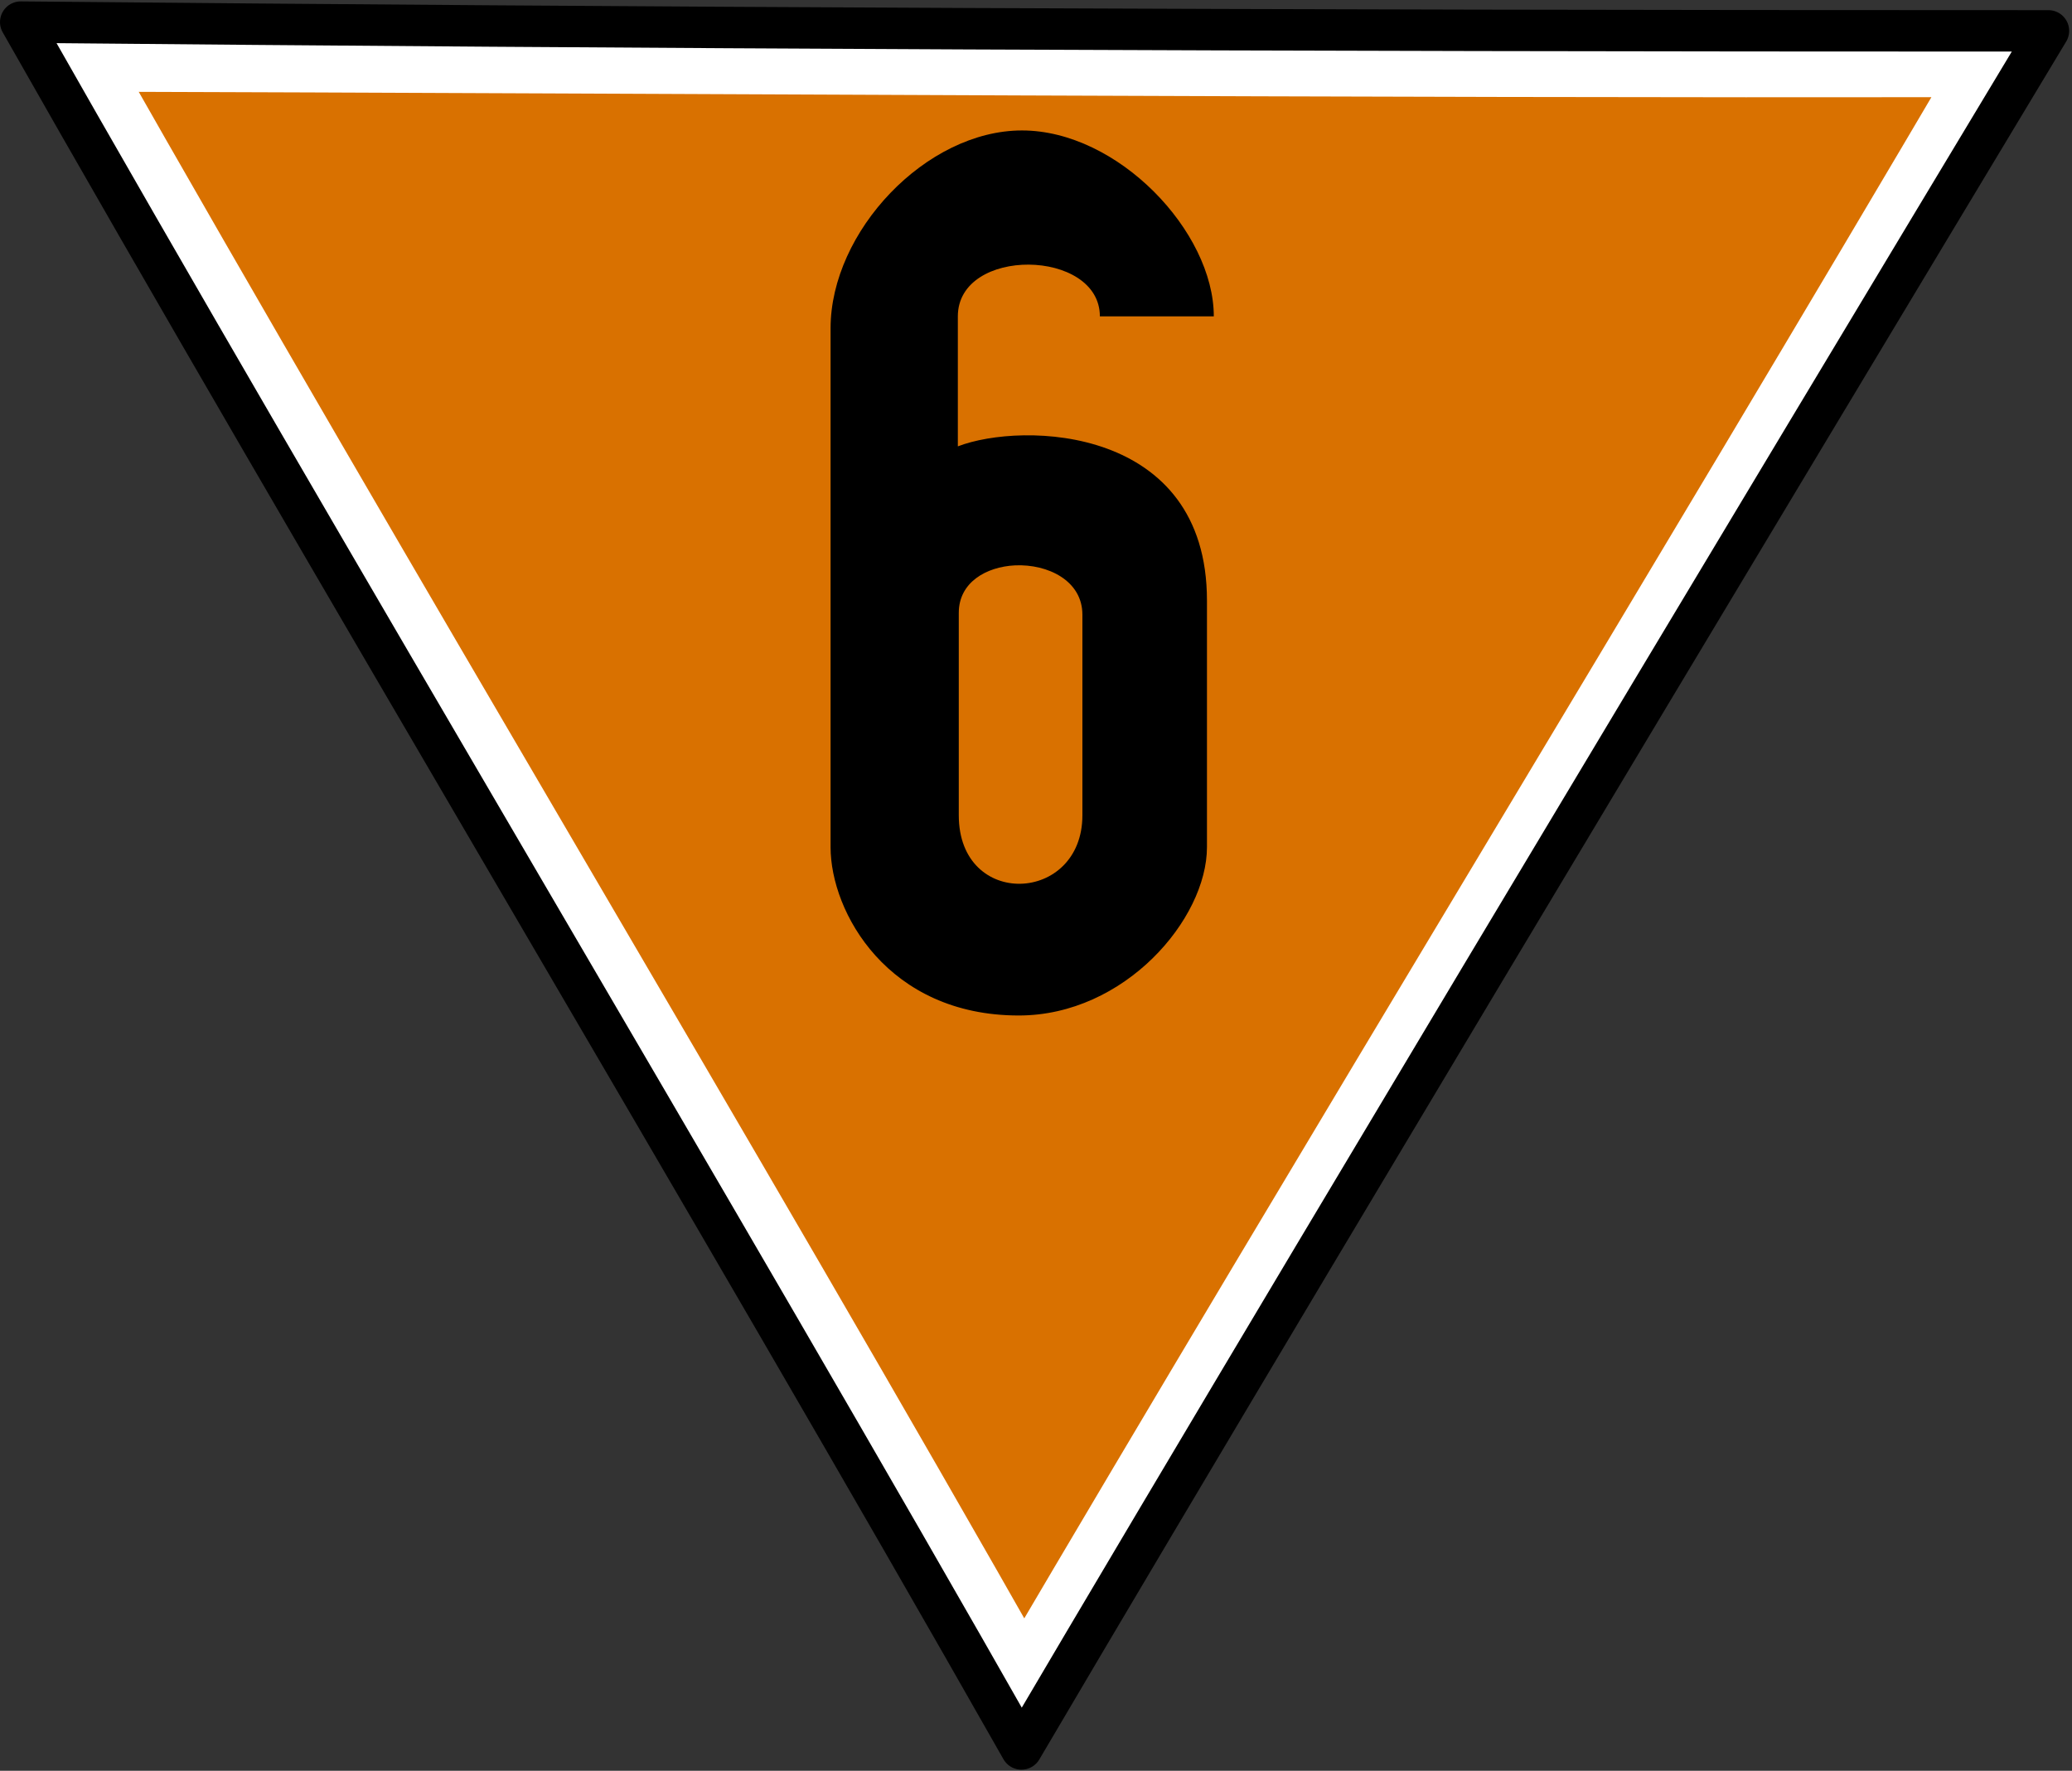 <?xml version="1.0" encoding="UTF-8"?>
<svg xmlns="http://www.w3.org/2000/svg" xmlns:xlink="http://www.w3.org/1999/xlink" width="17.55" height="15" viewBox="0 0 17.55 15">
<rect x="0" y="0" width="17.55" height="15" fill="#333333" stroke="none"/>
<path fill-rule="nonzero" fill="rgb(85.098%, 44.314%, 0%)" fill-opacity="1" stroke-width="15" stroke-linecap="round" stroke-linejoin="round" stroke="rgb(100%, 100%, 100%)" stroke-opacity="1" stroke-miterlimit="4" d="M 432.379 -196.088 C 290.053 -195.888 150.928 -196.888 17.203 -197.288 C 83.215 -80.967 156.328 40.356 222.341 156.777 C 290.653 40.556 364.166 -79.766 432.479 -195.888 C 430.378 -192.187 425.178 -196.088 432.379 -196.088 Z M 432.379 -196.088 " transform="matrix(0.039, 0, 0, 0.039, 0, 8.178)"/>
<path fill="none" stroke-width="9" stroke-linecap="round" stroke-linejoin="round" stroke="rgb(0%, 0%, 0%)" stroke-opacity="1" stroke-miterlimit="4" d="M 441.58 -202.989 C 271.149 -202.989 141.226 -203.589 4.501 -204.889 C 70.513 -88.568 155.828 53.858 221.84 170.179 C 290.153 54.058 444.881 -202.989 444.881 -202.989 Z M 441.58 -202.989 " transform="matrix(0.039, 0, 0, 0.039, 0, 8.178)"/>
<path fill-rule="nonzero" fill="rgb(0%, 0%, 0%)" fill-opacity="1" d="M 8.656 1.105 C 7.844 1.105 7.035 1.961 7.035 2.781 L 7.035 7.176 C 7.035 7.727 7.52 8.602 8.629 8.602 C 9.527 8.602 10.223 7.785 10.223 7.176 L 10.223 5.086 C 10.223 3.605 8.66 3.57 8.113 3.781 L 8.113 2.68 C 8.113 2.086 9.316 2.105 9.316 2.68 L 10.281 2.68 C 10.281 1.961 9.469 1.105 8.656 1.105 Z M 8.598 4.789 C 8.875 4.777 9.168 4.918 9.168 5.207 L 9.168 6.906 C 9.168 7.656 8.121 7.703 8.121 6.906 L 8.121 5.191 C 8.121 4.934 8.352 4.801 8.598 4.789 Z M 8.598 4.789 "/>
</svg>
